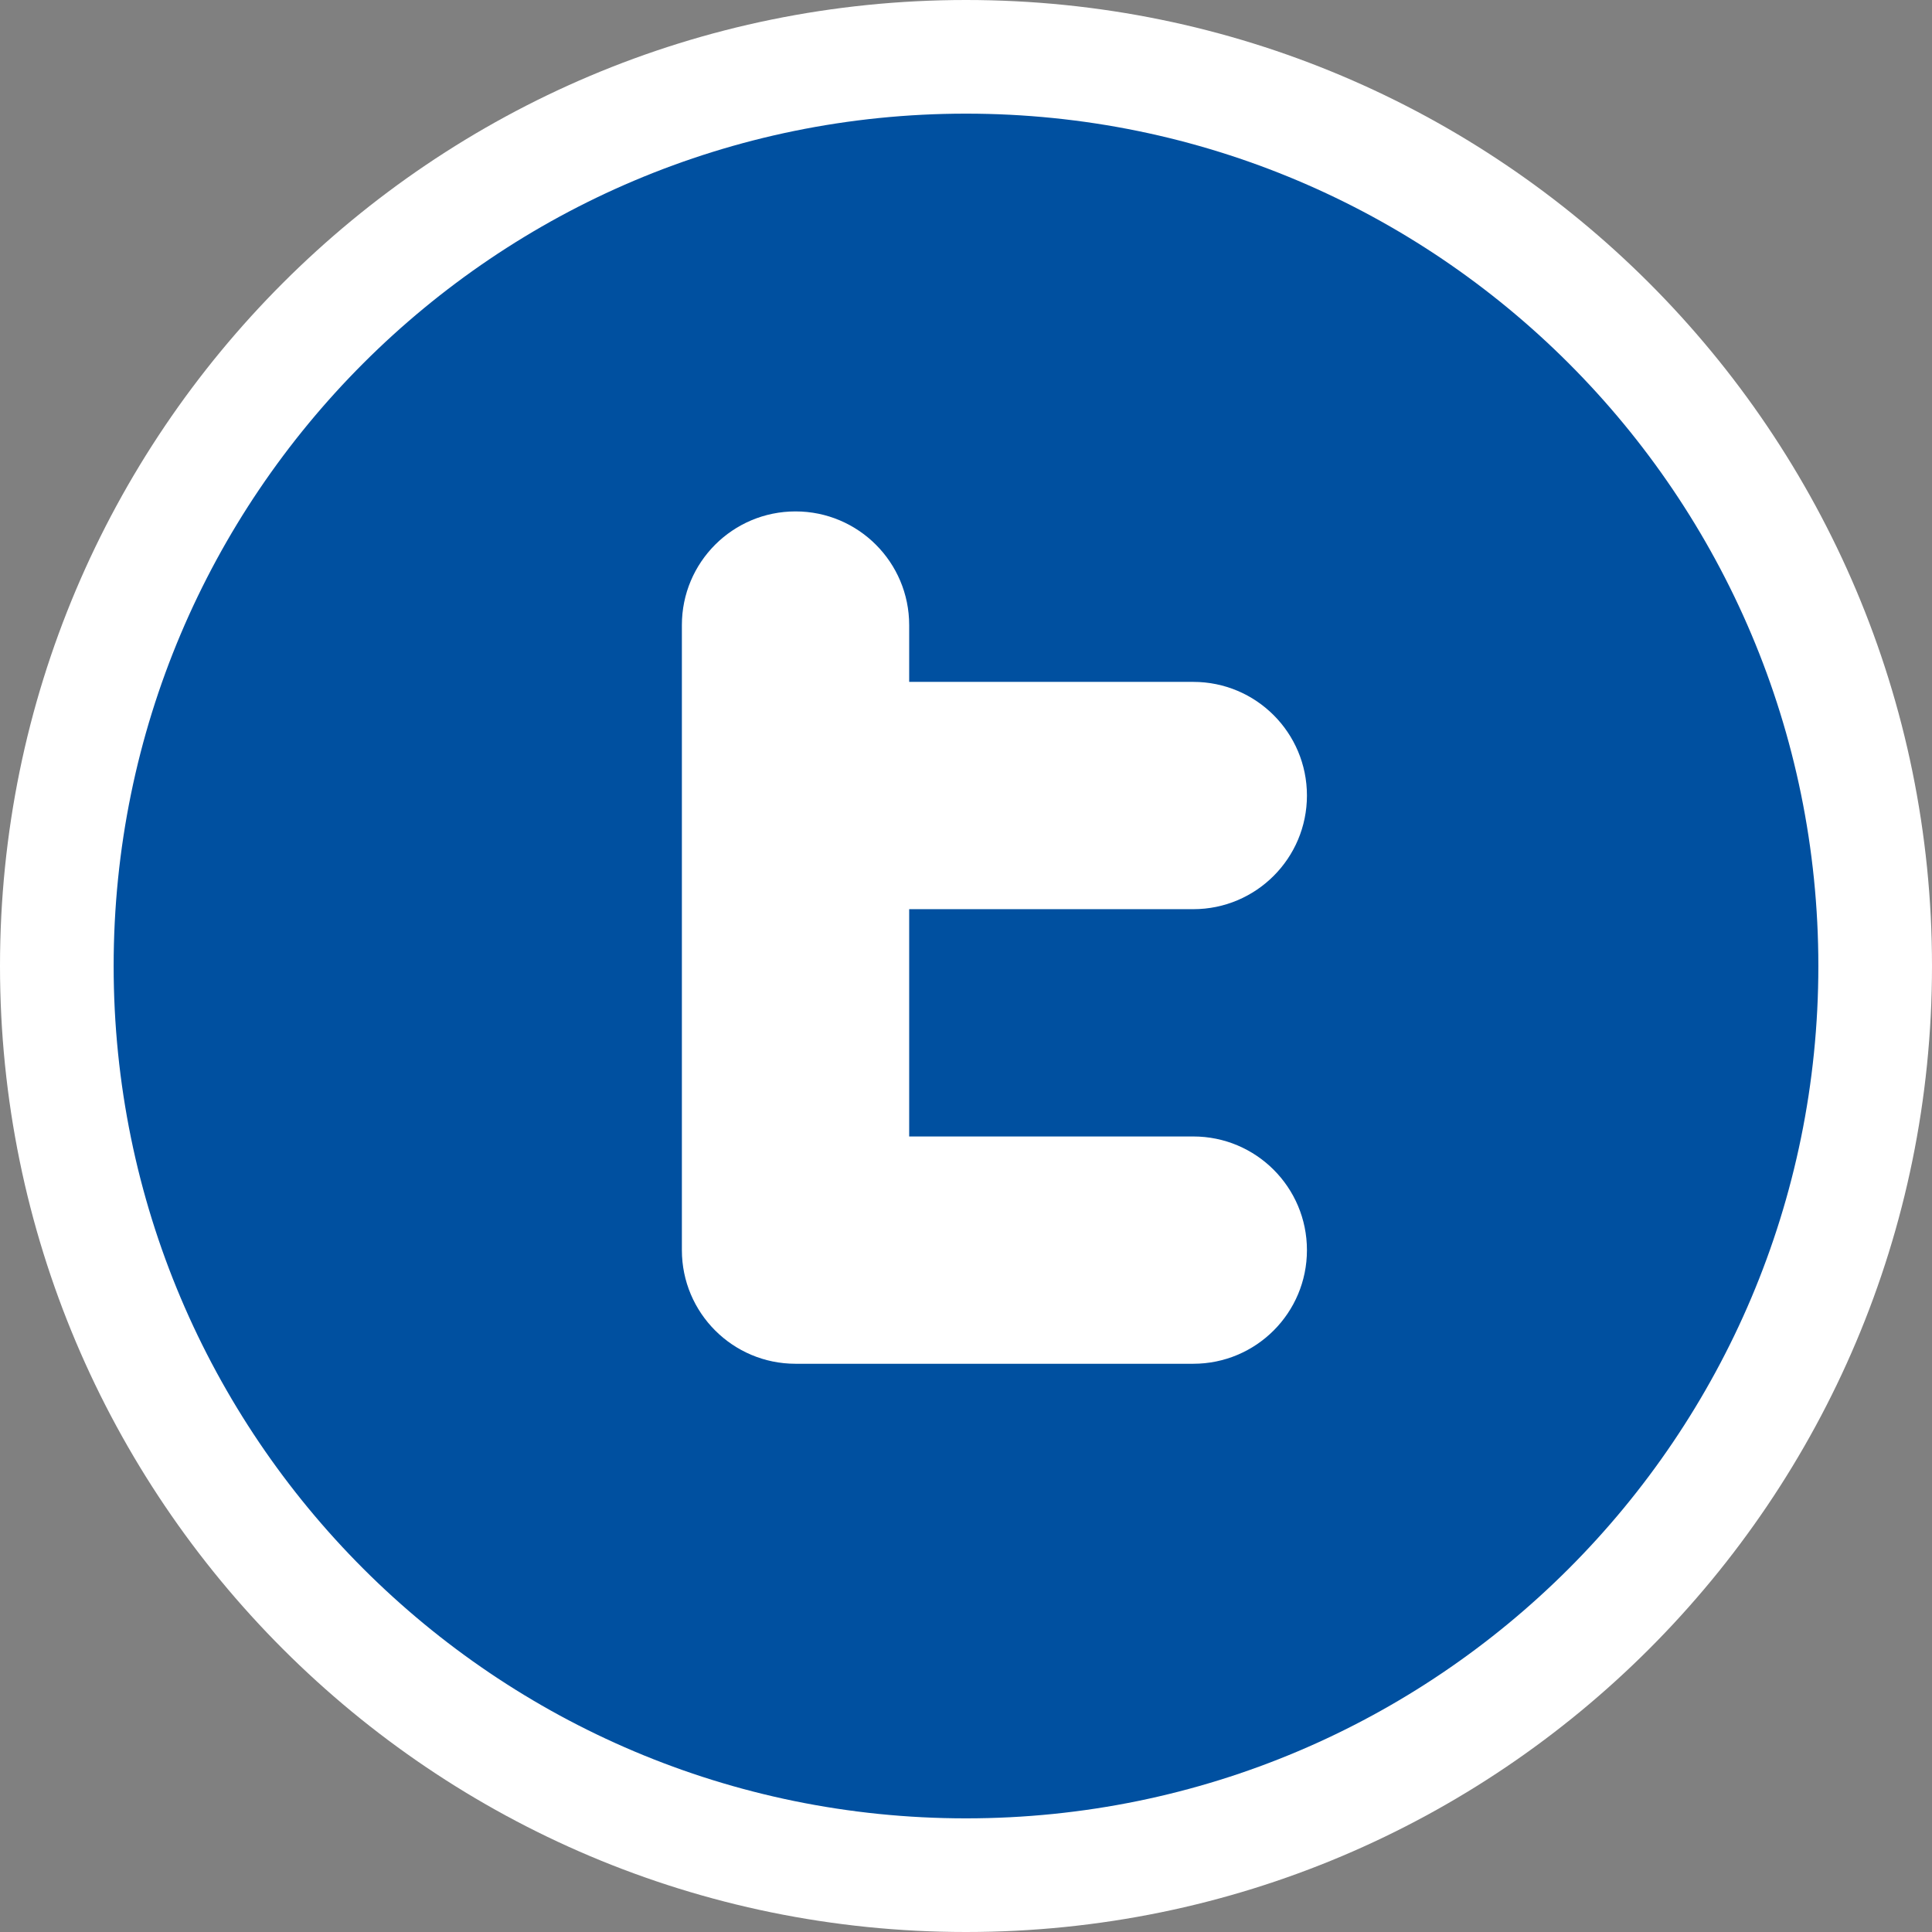 <?xml version="1.0" encoding="utf-8"?>
<!-- Generator: Adobe Illustrator 17.0.0, SVG Export Plug-In . SVG Version: 6.00 Build 0)  -->
<!DOCTYPE svg PUBLIC "-//W3C//DTD SVG 1.1//EN" "http://www.w3.org/Graphics/SVG/1.1/DTD/svg11.dtd">
<svg version="1.1" id="Livello_1" xmlns="http://www.w3.org/2000/svg" xmlns:xlink="http://www.w3.org/1999/xlink" x="0px" y="0px"
	 width="34px" height="34px" viewBox="0 0 34 34" enable-background="new 0 0 34 34" xml:space="preserve">
<rect x="0" y="0" width="34" height="34" fill="#808080" stroke="none"/>
<g>
	<path fill-rule="evenodd" clip-rule="evenodd" fill="#FFFFFF" d="M17,0c9.389,0,17,7.611,17,17s-7.611,17-17,17
		C7.611,34,0,26.389,0,17S7.611,0,17,0z"/>
	<path fill-rule="evenodd" clip-rule="evenodd" fill="#0050A0" d="M17,2c8.284,0,15,6.716,15,15s-6.716,15-15,15
		C8.716,32,2,25.284,2,17S8.716,2,17,2z"/>
	<path fill="#FFFFFF" d="M21,20h-5v-4h5c1.105,0,2-0.896,2-2c0-1.105-0.895-2-2-2h-5v-1l0,0l0,0c0-1.104-0.895-2-2-2s-2,0.895-2,2
		l0,0l0,0v11c0,1.104,0.895,2,2,2h7c1.105,0,2-0.895,2-2S22.105,20,21,20z"/>
</g>
</svg>
